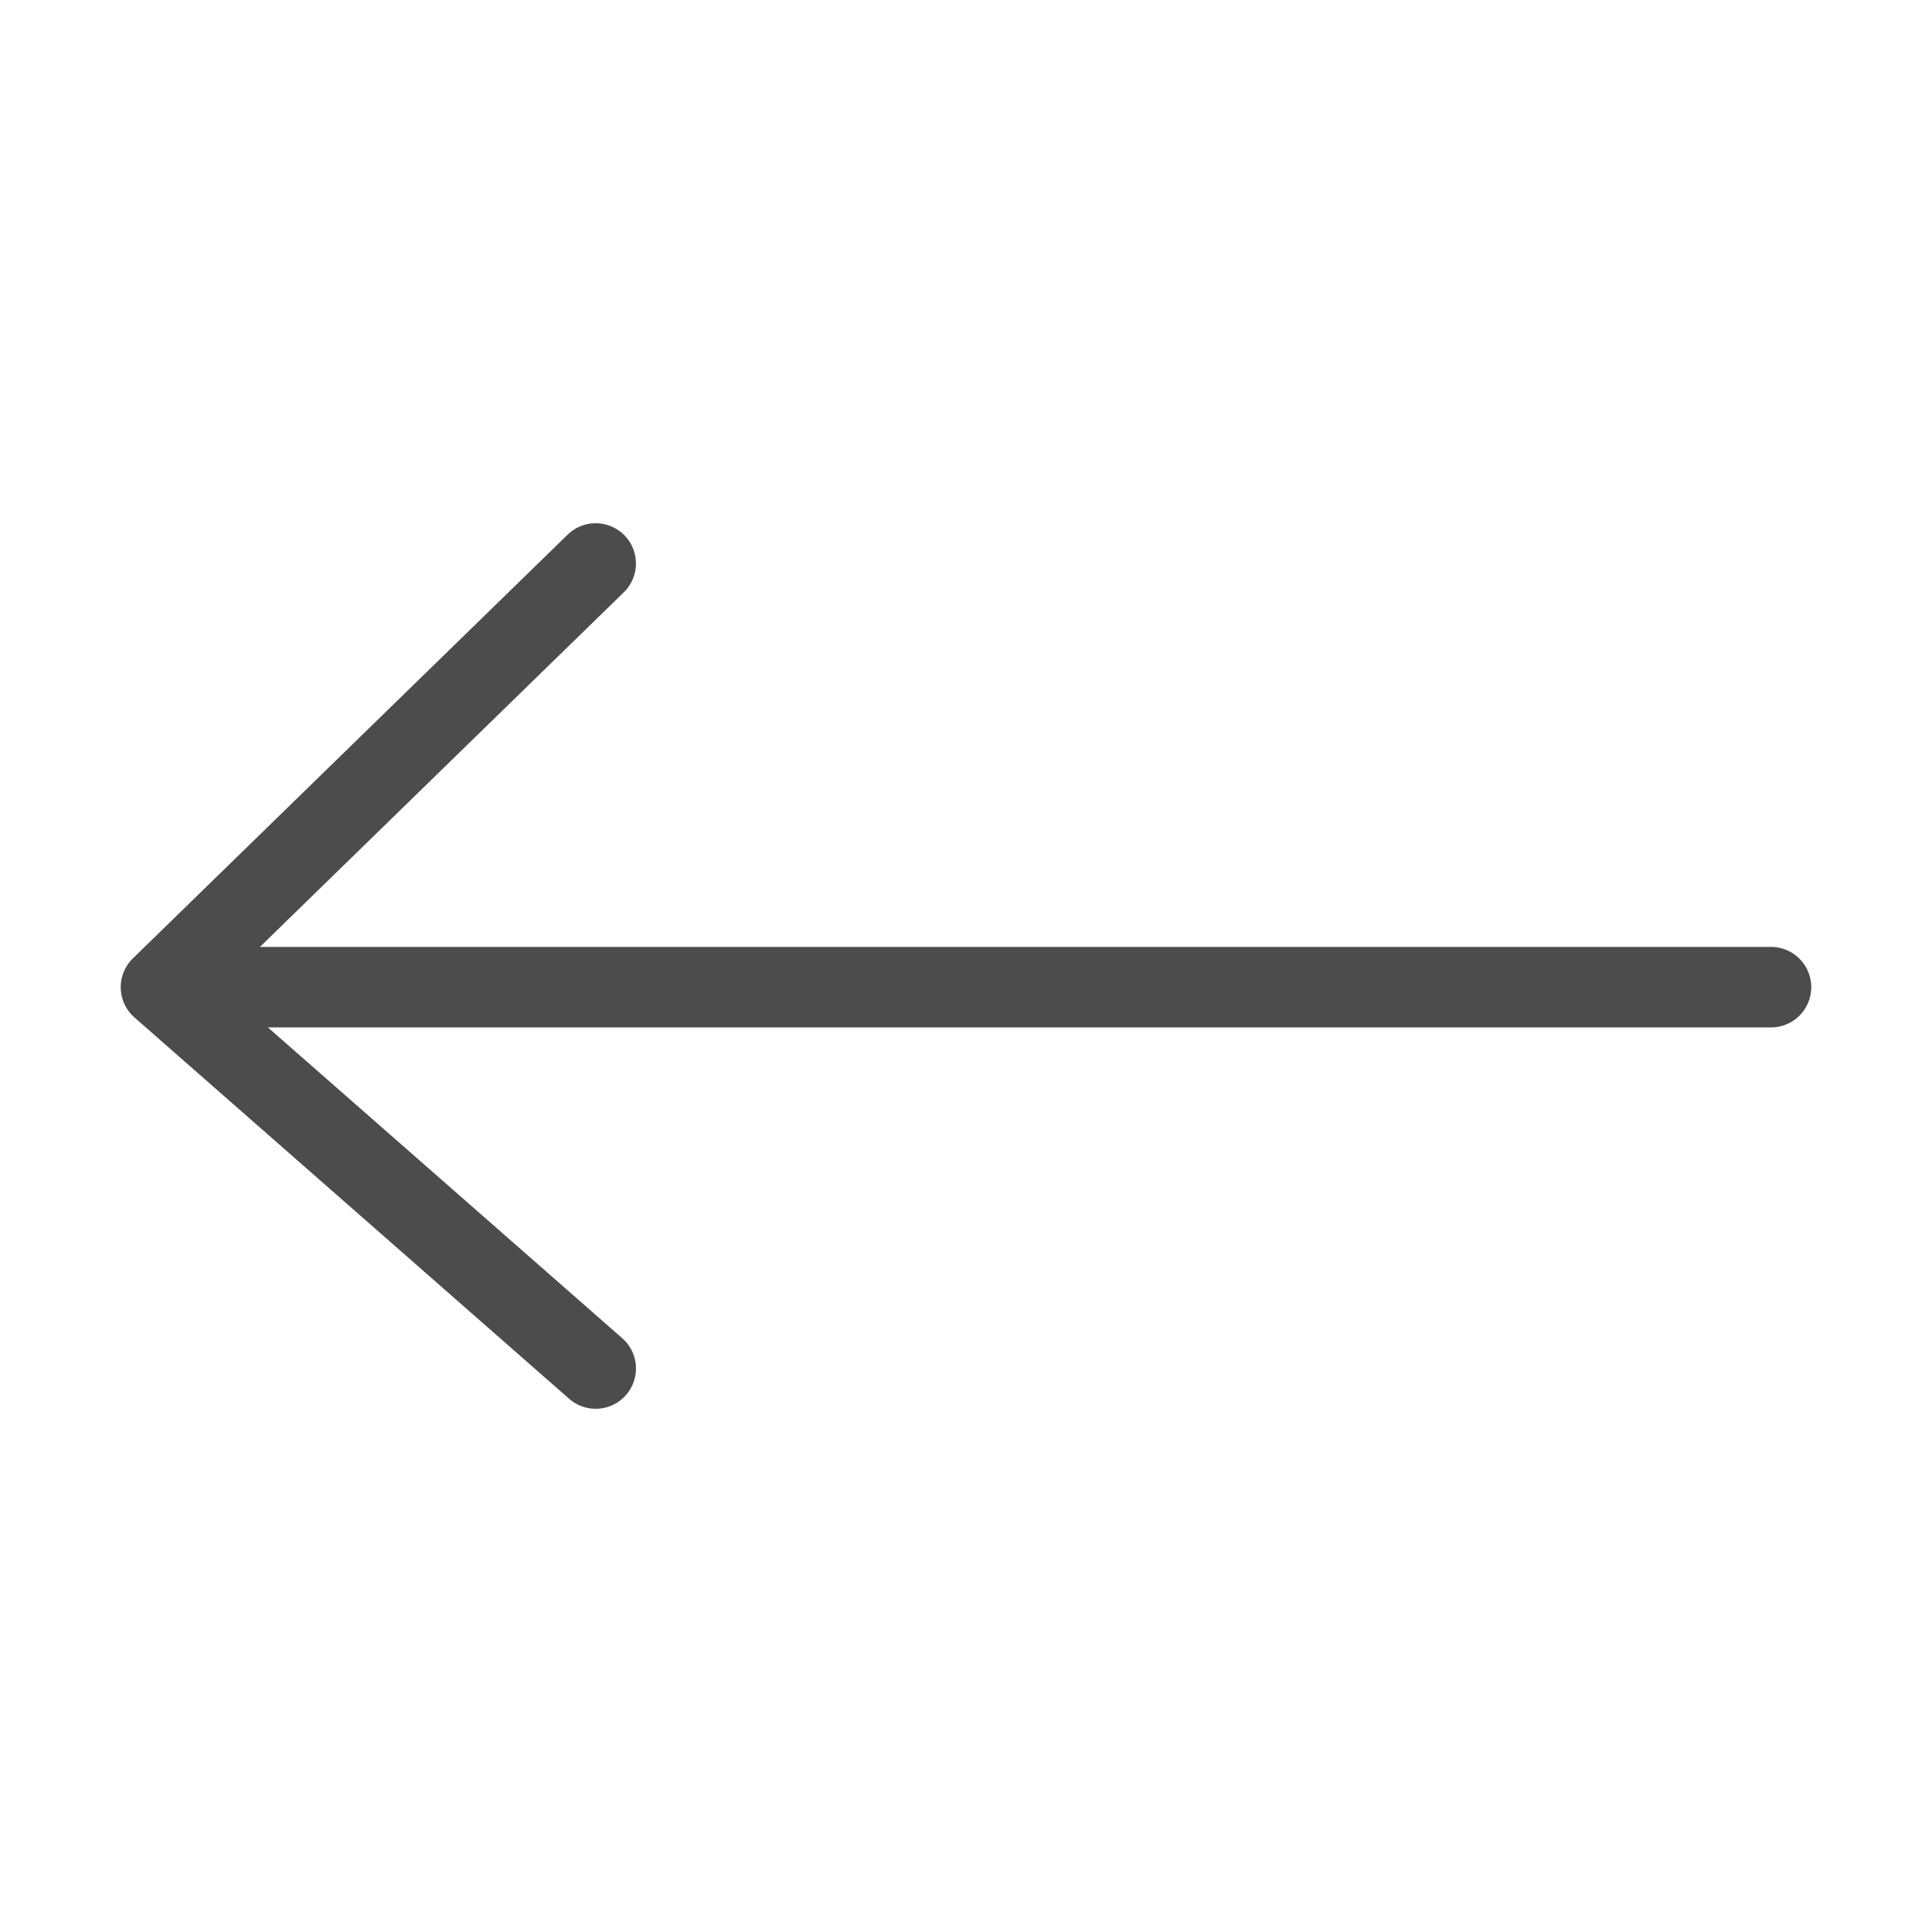 <svg width="24" height="24" viewBox="0 0 24 24" fill="none" xmlns="http://www.w3.org/2000/svg"><path fill-rule="evenodd" clip-rule="evenodd" d="M7.758 6.651a.5.5 0 01-.009.707l-4.52 4.405H22a.5.5 0 110 1H3.328l4.402 3.861a.5.5 0 01-.66.752l-5.4-4.737a.5.5 0 01-.019-.734l5.4-5.263a.5.5 0 01.707.009z" fill="#000" fill-opacity=".7"/></svg>
